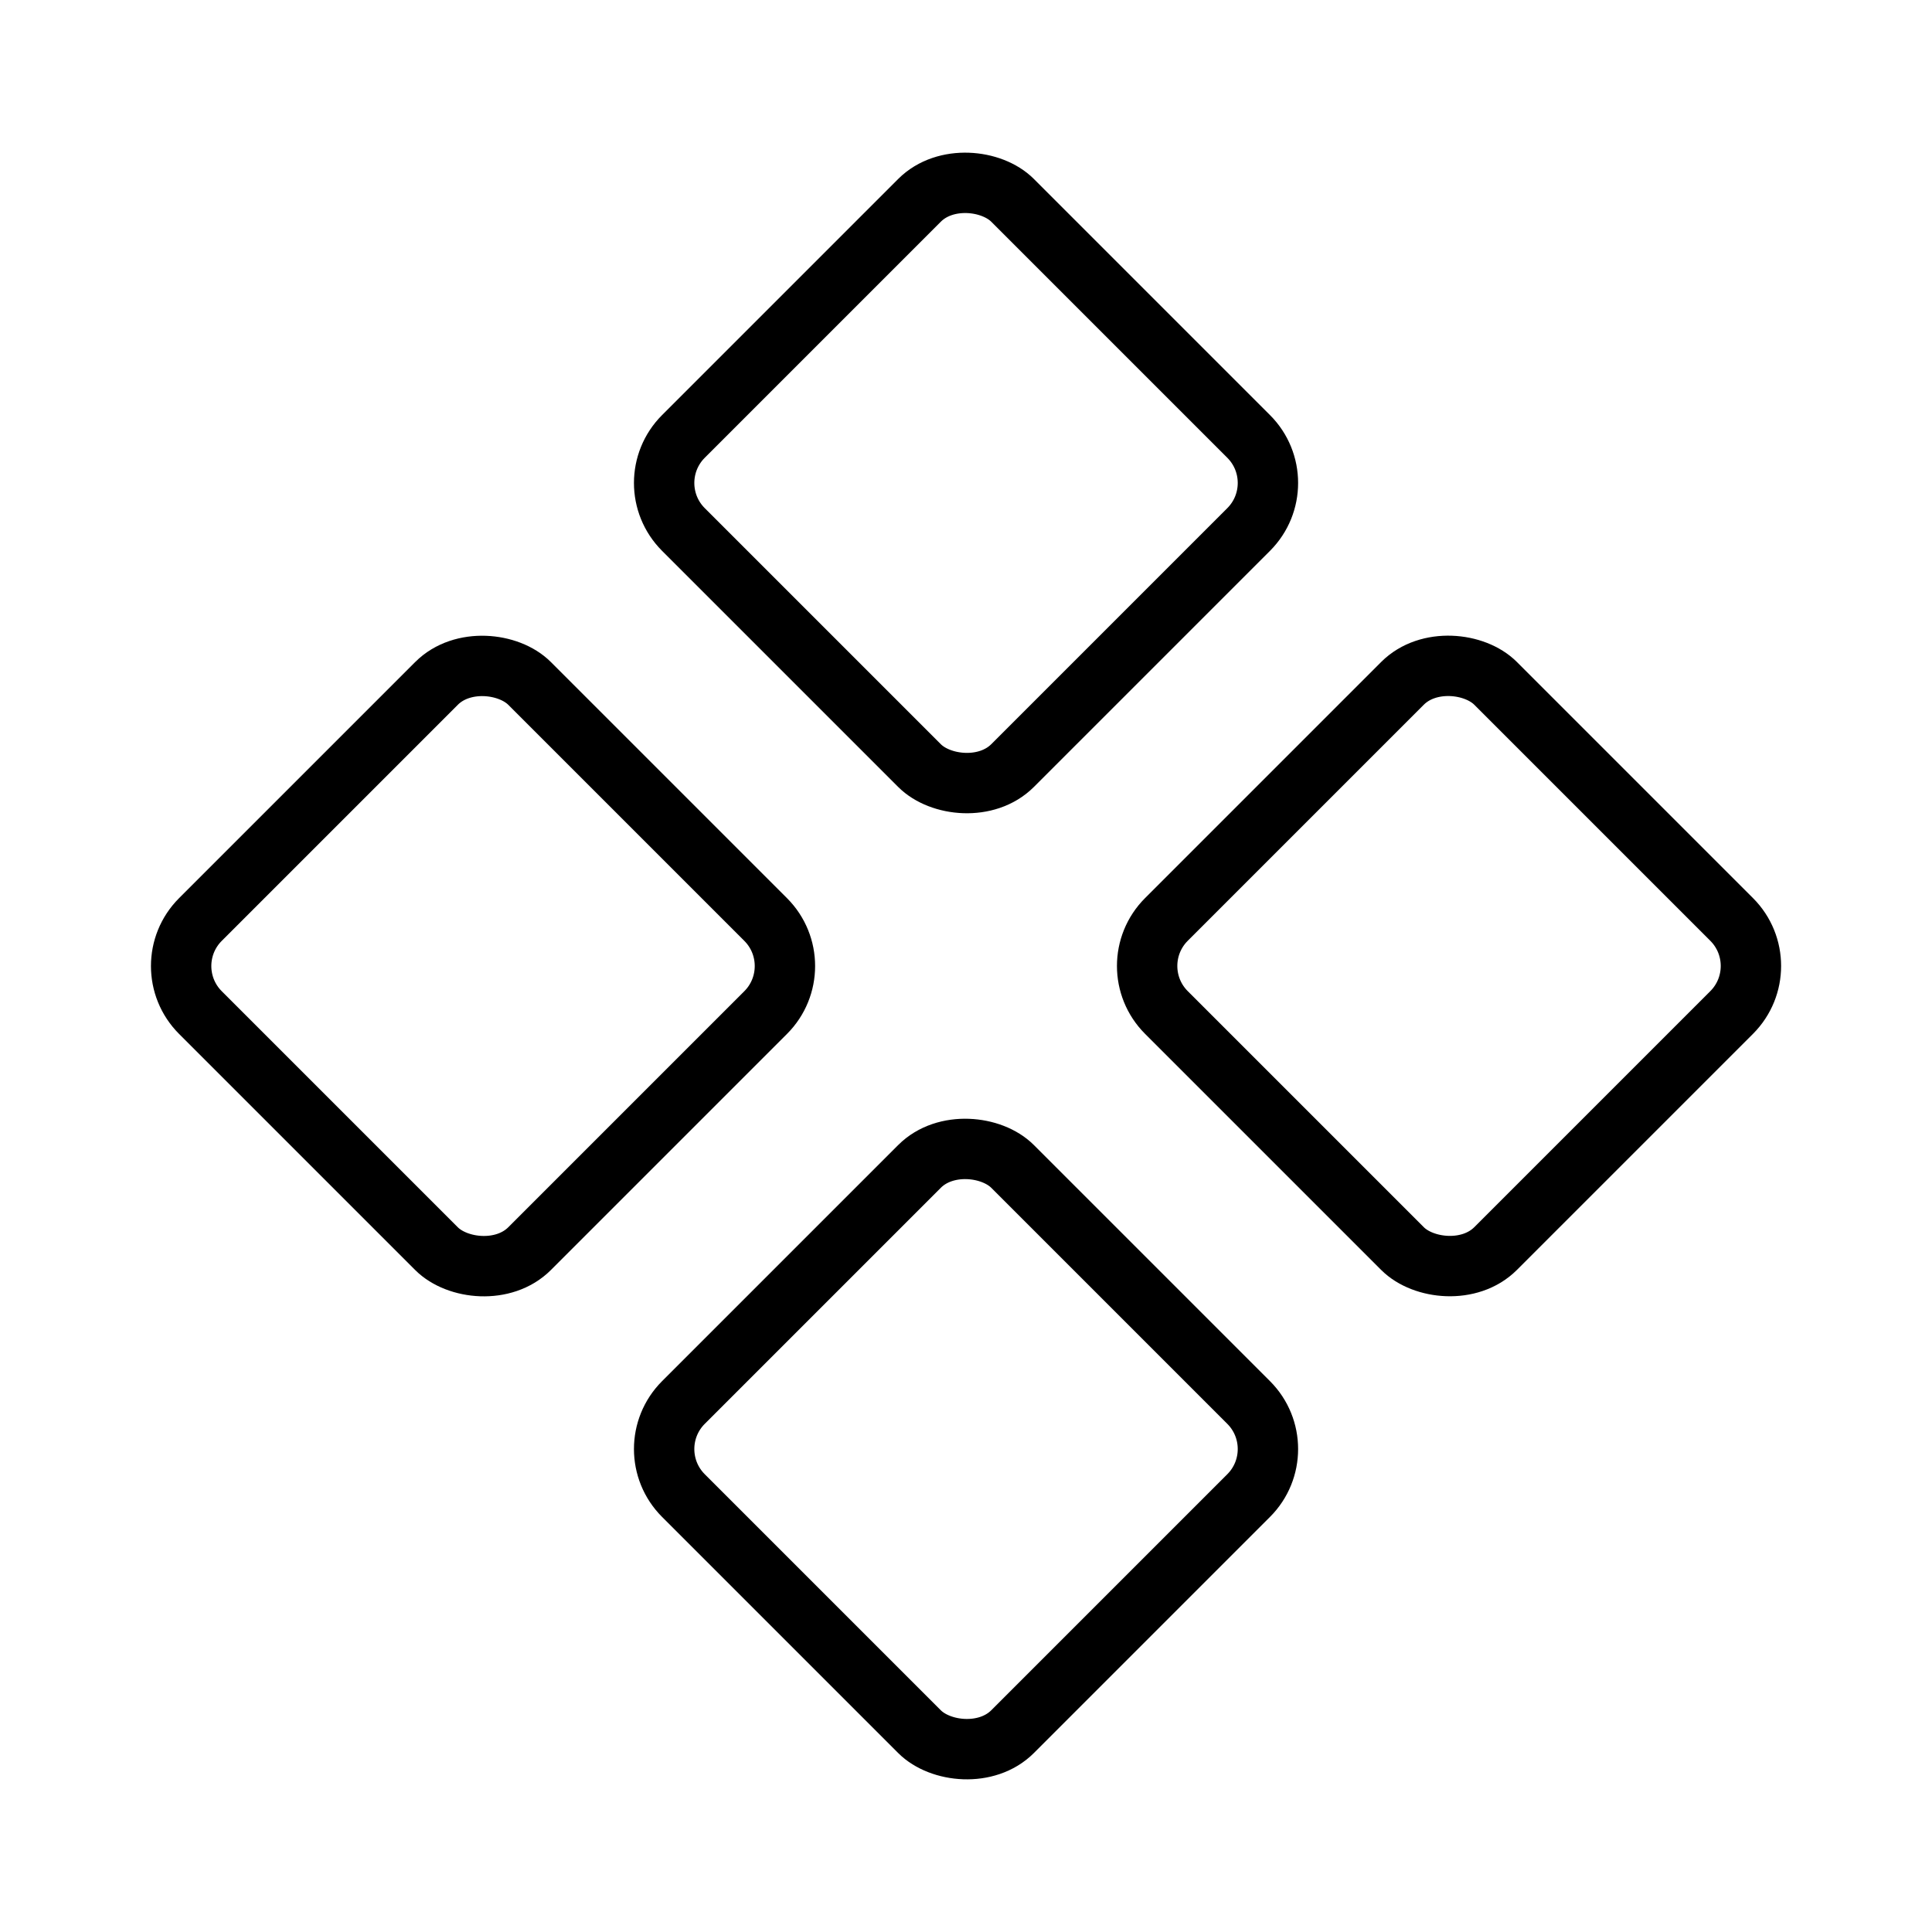 <svg xmlns="http://www.w3.org/2000/svg" viewBox="0 0 256 256"><path fill="none" d="M0 0h256v256H0z"/><rect width="61.68" height="61.68" x="97.16" y="33.16" fill="none" stroke="currentColor" stroke-linecap="round" stroke-linejoin="round" stroke-width="8" rx="8.72" transform="rotate(-45 127.996 63.992)"/><rect width="61.68" height="61.68" x="161.16" y="97.16" fill="none" stroke="currentColor" stroke-linecap="round" stroke-linejoin="round" stroke-width="8" rx="8.72" transform="rotate(-45 191.996 127.993)"/><rect width="61.68" height="61.68" x="33.16" y="97.16" fill="none" stroke="currentColor" stroke-linecap="round" stroke-linejoin="round" stroke-width="8" rx="8.72" transform="rotate(-45 64.008 127.997)"/><rect width="61.68" height="61.68" x="97.16" y="161.16" fill="none" stroke="currentColor" stroke-linecap="round" stroke-linejoin="round" stroke-width="8" rx="8.72" transform="rotate(-45 128.008 191.997)"/></svg>